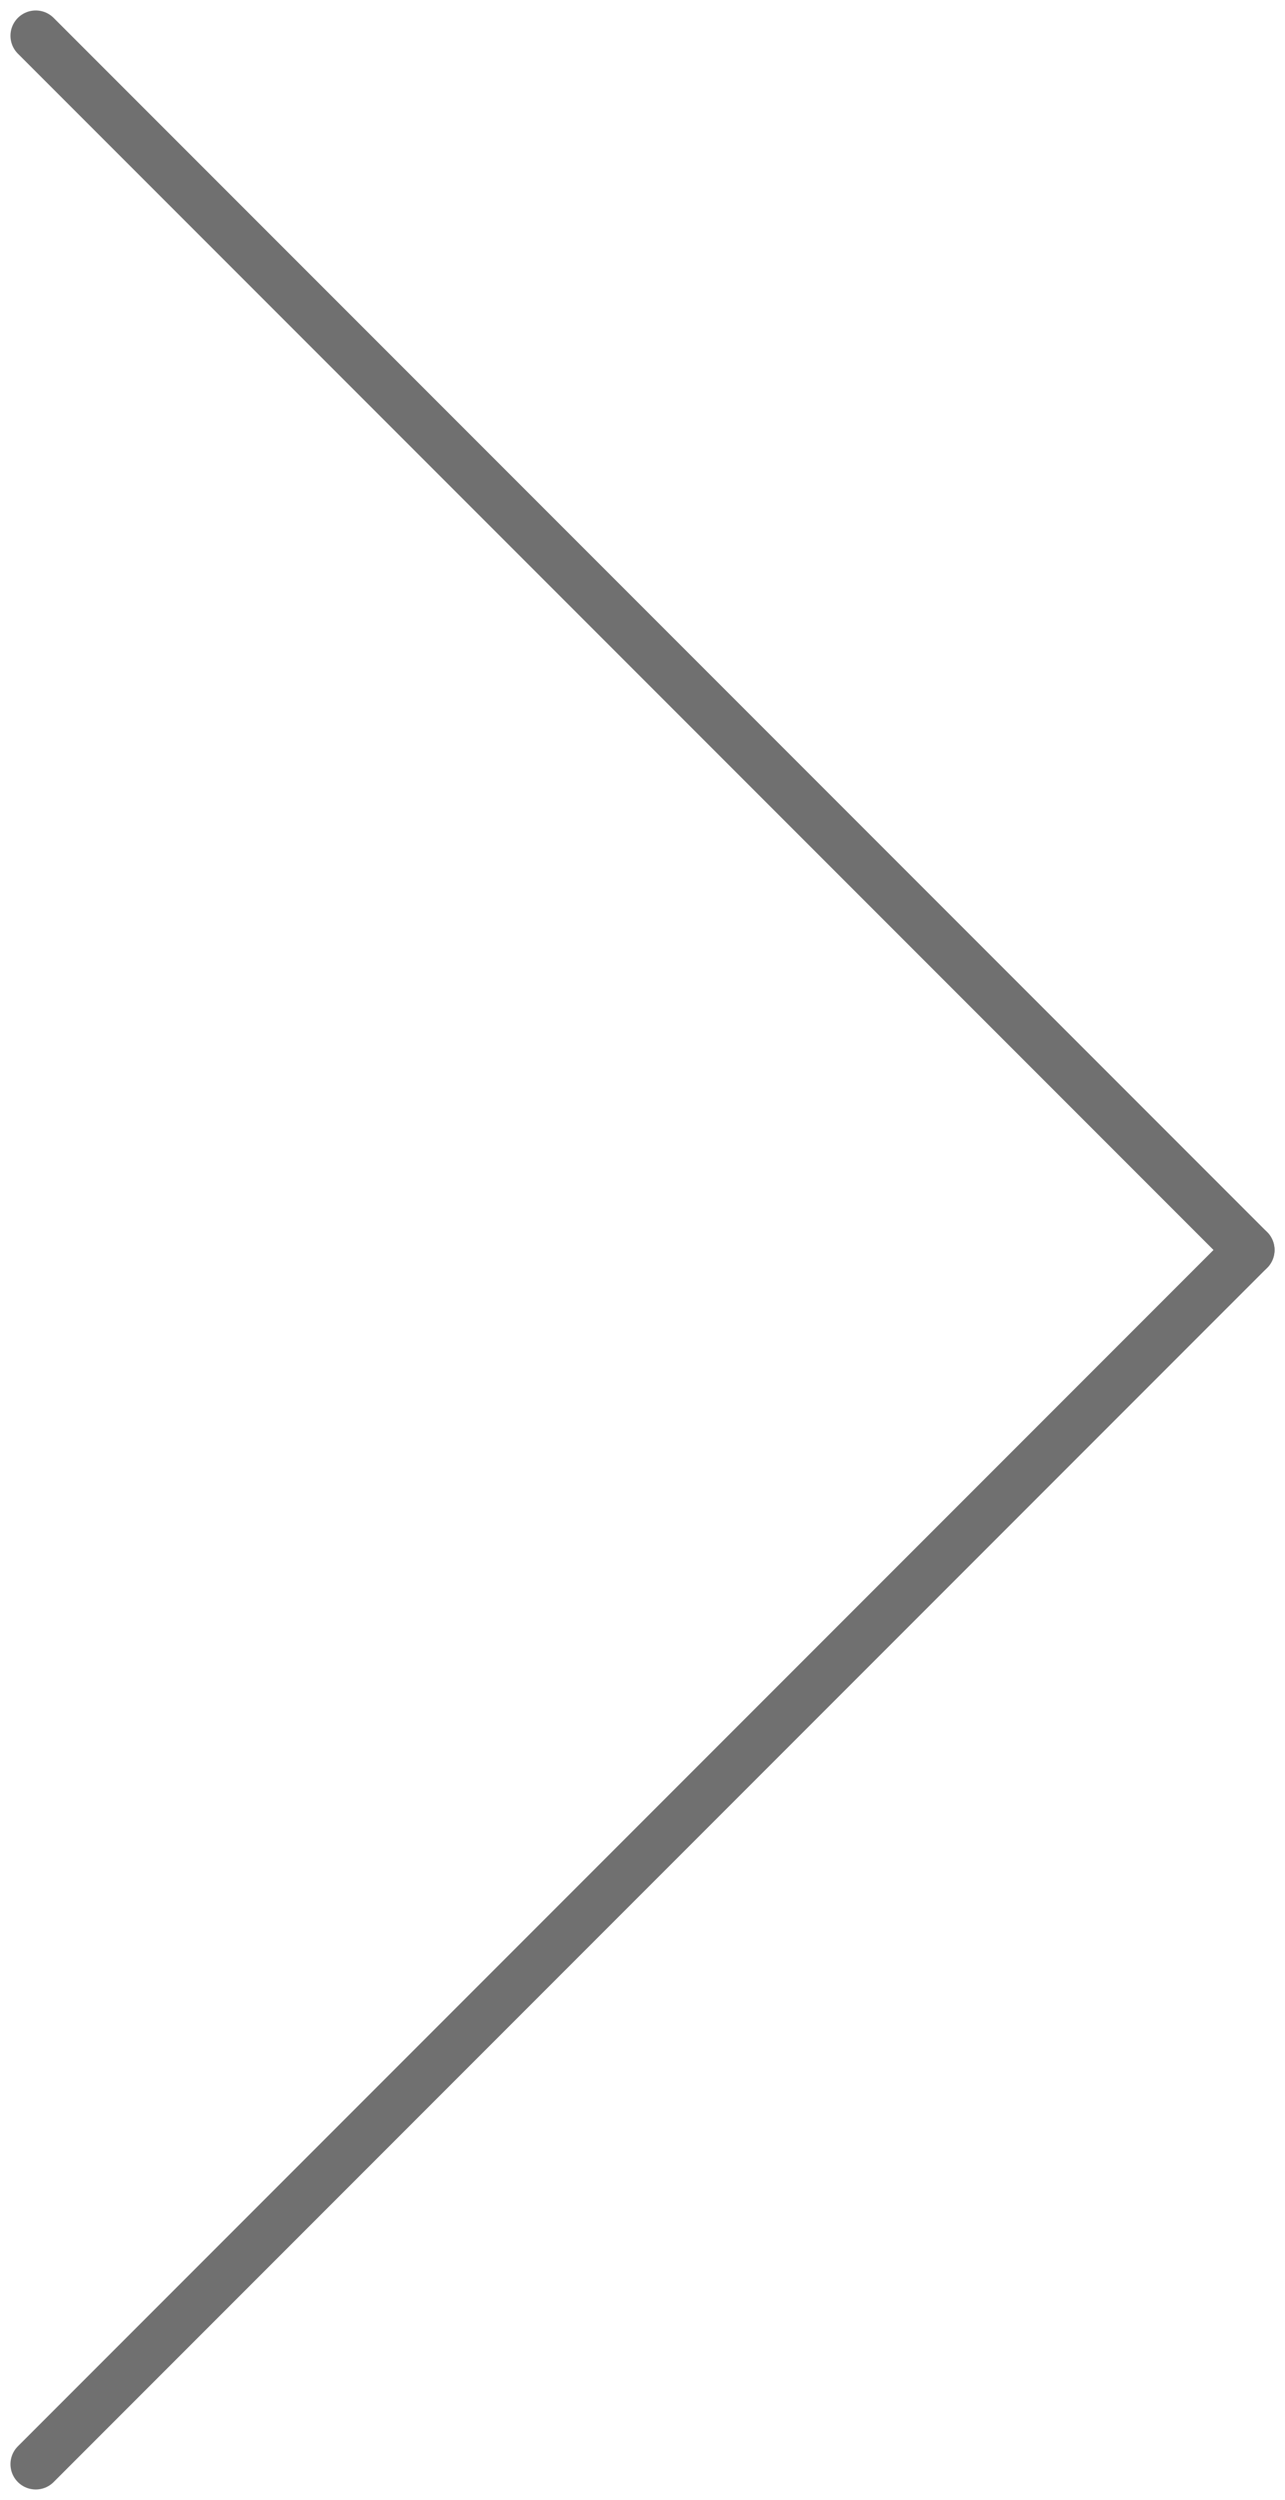<svg xmlns="http://www.w3.org/2000/svg" width="25.414" height="49.414" viewBox="0 0 25.414 49.414">
  <g id="グループ_531" data-name="グループ 531" transform="translate(-331.293 -3661.293)">
    <line id="線_7" data-name="線 7" x1="24" y2="24" transform="translate(356 3710) rotate(180)" fill="none" stroke="#707070" stroke-linecap="round" stroke-width="1"/>
    <line id="線_8" data-name="線 8" x1="24" y1="24" transform="translate(356 3686) rotate(180)" fill="none" stroke="#707070" stroke-linecap="round" stroke-width="1"/>
  </g>
</svg>
